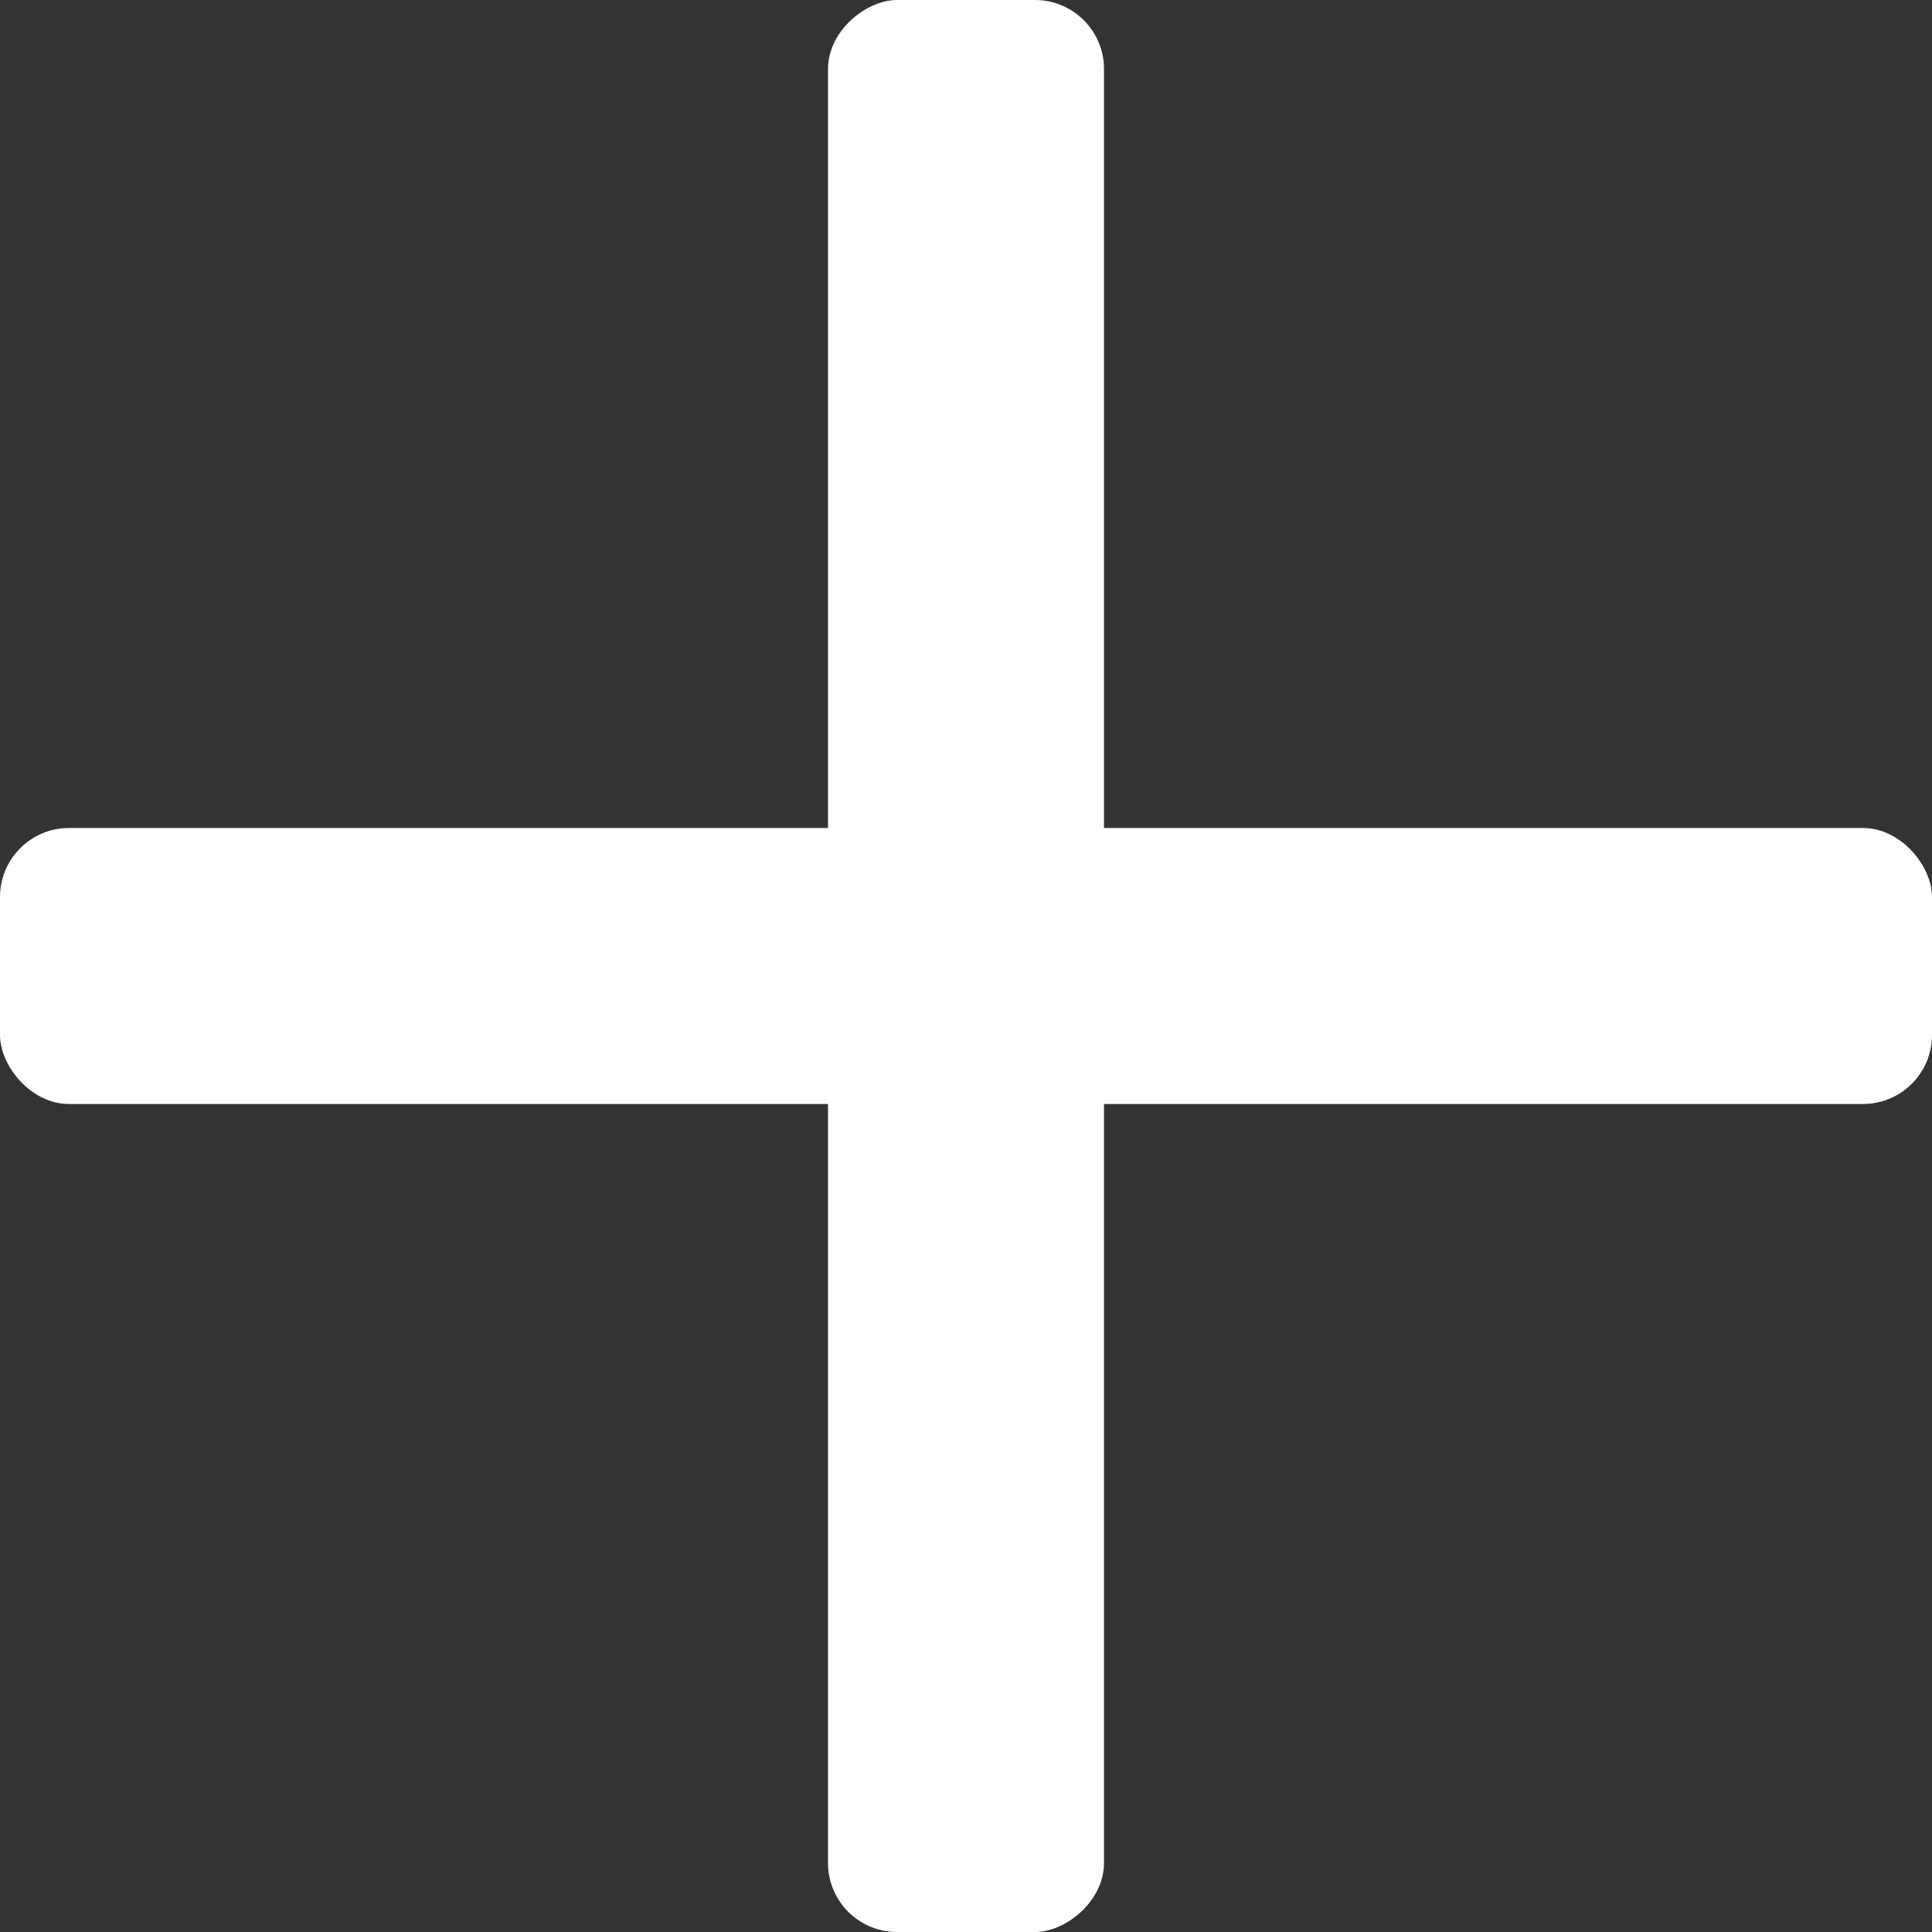 <svg width="28" height="28" viewBox="0 0 28 28" fill="none" xmlns="http://www.w3.org/2000/svg">
<rect x="0" y="0" width="28" height="28" fill="#333333" stroke="none"/>
<rect y="12" width="28" height="4" rx="1" fill="white"/>
<rect x="12" y="28" width="28" height="4" rx="1" transform="rotate(-90 12 28)" fill="white"/>
</svg>
